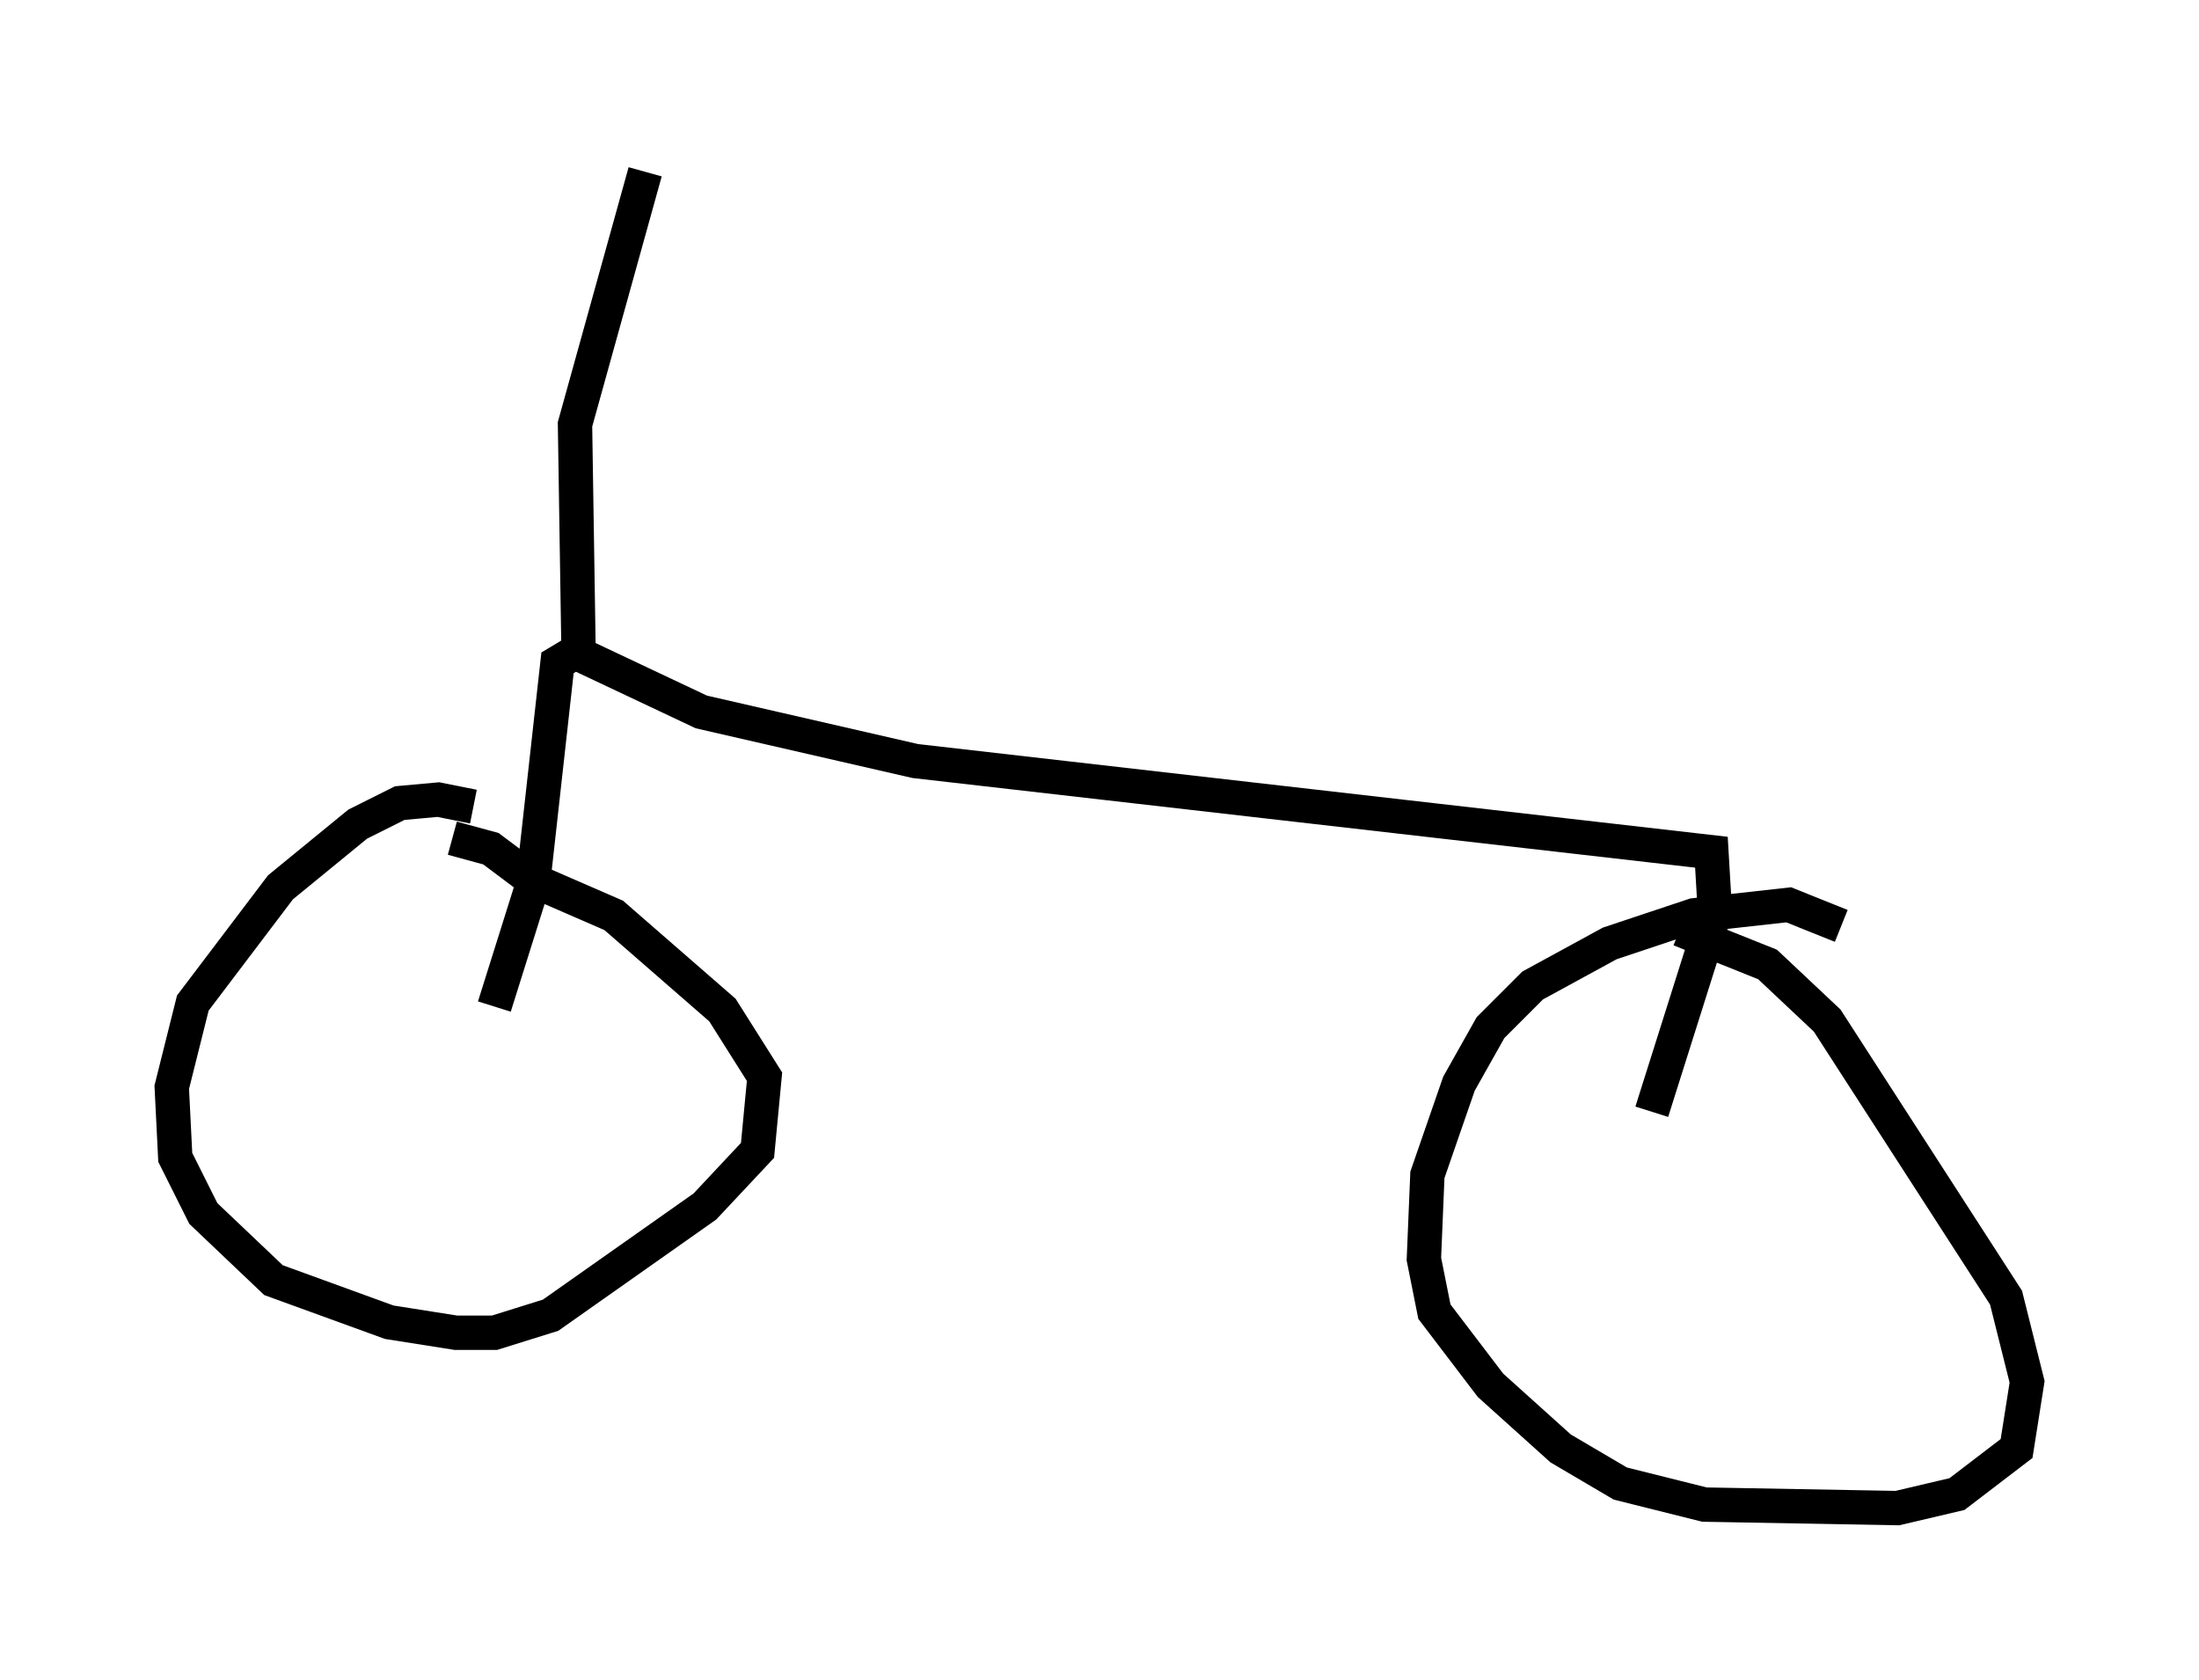 <?xml version="1.0" encoding="utf-8" ?>
<svg baseProfile="full" height="48.894" version="1.1" width="64.003" xmlns="http://www.w3.org/2000/svg" xmlns:ev="http://www.w3.org/2001/xml-events" xmlns:xlink="http://www.w3.org/1999/xlink"><defs /><rect fill="white" height="48.894" width="64.003" x="0" y="0" /><path d="M15.106, 24.396 m-1.327, -0.919 l-1.021, -0.204 -1.123, 0.102 l-1.225, 0.613 -2.246, 1.838 l-2.552, 3.369 -0.613, 2.45 l0.102, 2.042 0.817, 1.633 l2.042, 1.94 3.369, 1.225 l1.94, 0.306 1.123, 0.0 l1.633, -0.51 4.492, -3.165 l1.531, -1.633 0.204, -2.144 l-1.225, -1.94 -3.165, -2.756 l-2.348, -1.021 -1.225, -0.919 l-1.123, -0.306 m40.425, 2.552 l-1.531, -0.613 -2.756, 0.306 l-2.45, 0.817 -2.246, 1.225 l-1.225, 1.225 -0.919, 1.633 l-0.919, 2.654 -0.102, 2.45 l0.306, 1.531 1.633, 2.144 l2.042, 1.838 1.735, 1.021 l2.45, 0.613 5.615, 0.102 l1.735, -0.408 1.735, -1.327 l0.306, -1.94 -0.613, -2.45 l-5.206, -8.065 -1.735, -1.633 l-2.552, -1.021 m-34.505, 2.246 l1.123, -3.573 0.715, -6.431 l0.51, -0.306 3.675, 1.735 l6.227, 1.429 23.173, 2.654 l0.102, 1.735 -1.838, 5.819 m-31.238, -13.475 l-0.102, -6.533 2.042, -7.35 " fill="none" stroke="black" stroke-width="1" /></svg>
